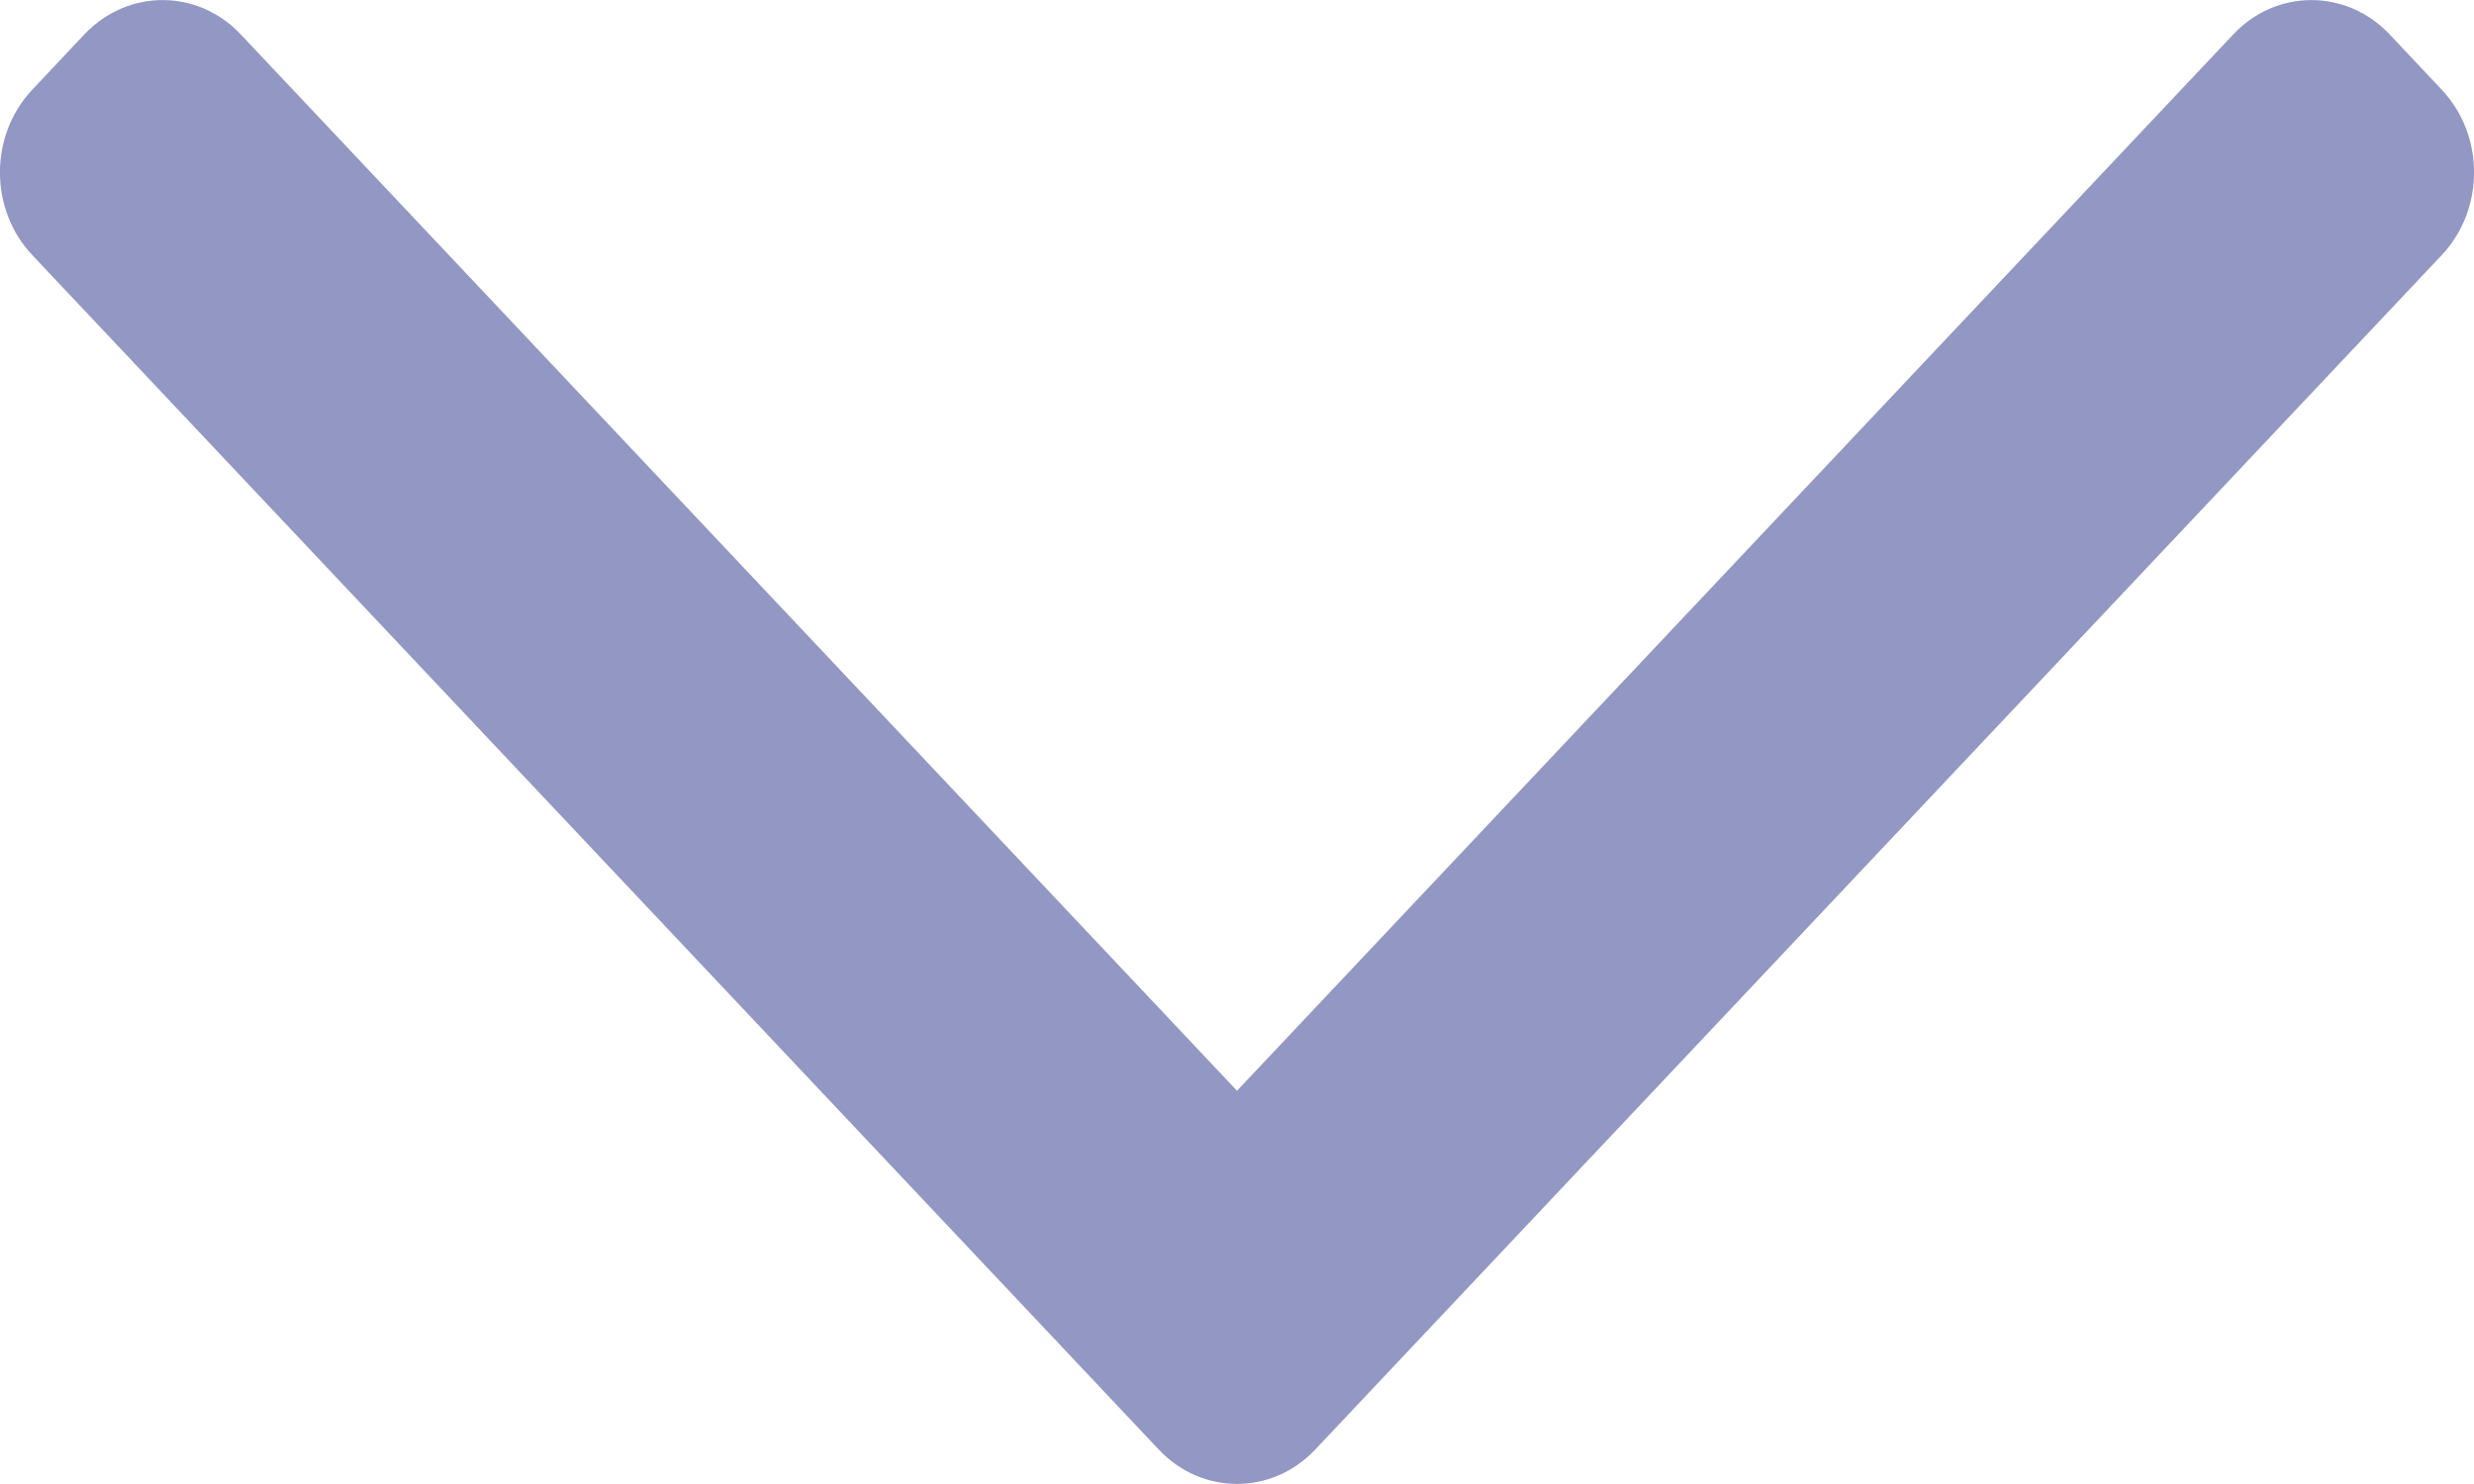 <svg width="10" height="6" viewBox="0 0 10 6" fill="none" xmlns="http://www.w3.org/2000/svg">
<path fill-rule="evenodd" clip-rule="evenodd" d="M5.316 5.861C5.141 6.046 4.859 6.046 4.684 5.861L0.131 1.032C-0.044 0.847 -0.044 0.547 0.131 0.362L0.341 0.139C0.516 -0.046 0.799 -0.046 0.973 0.139L5 4.41L9.027 0.139C9.201 -0.046 9.484 -0.046 9.659 0.139L9.869 0.362C10.044 0.547 10.044 0.847 9.869 1.032L5.316 5.861Z" fill="#9298C3"/>
</svg>
